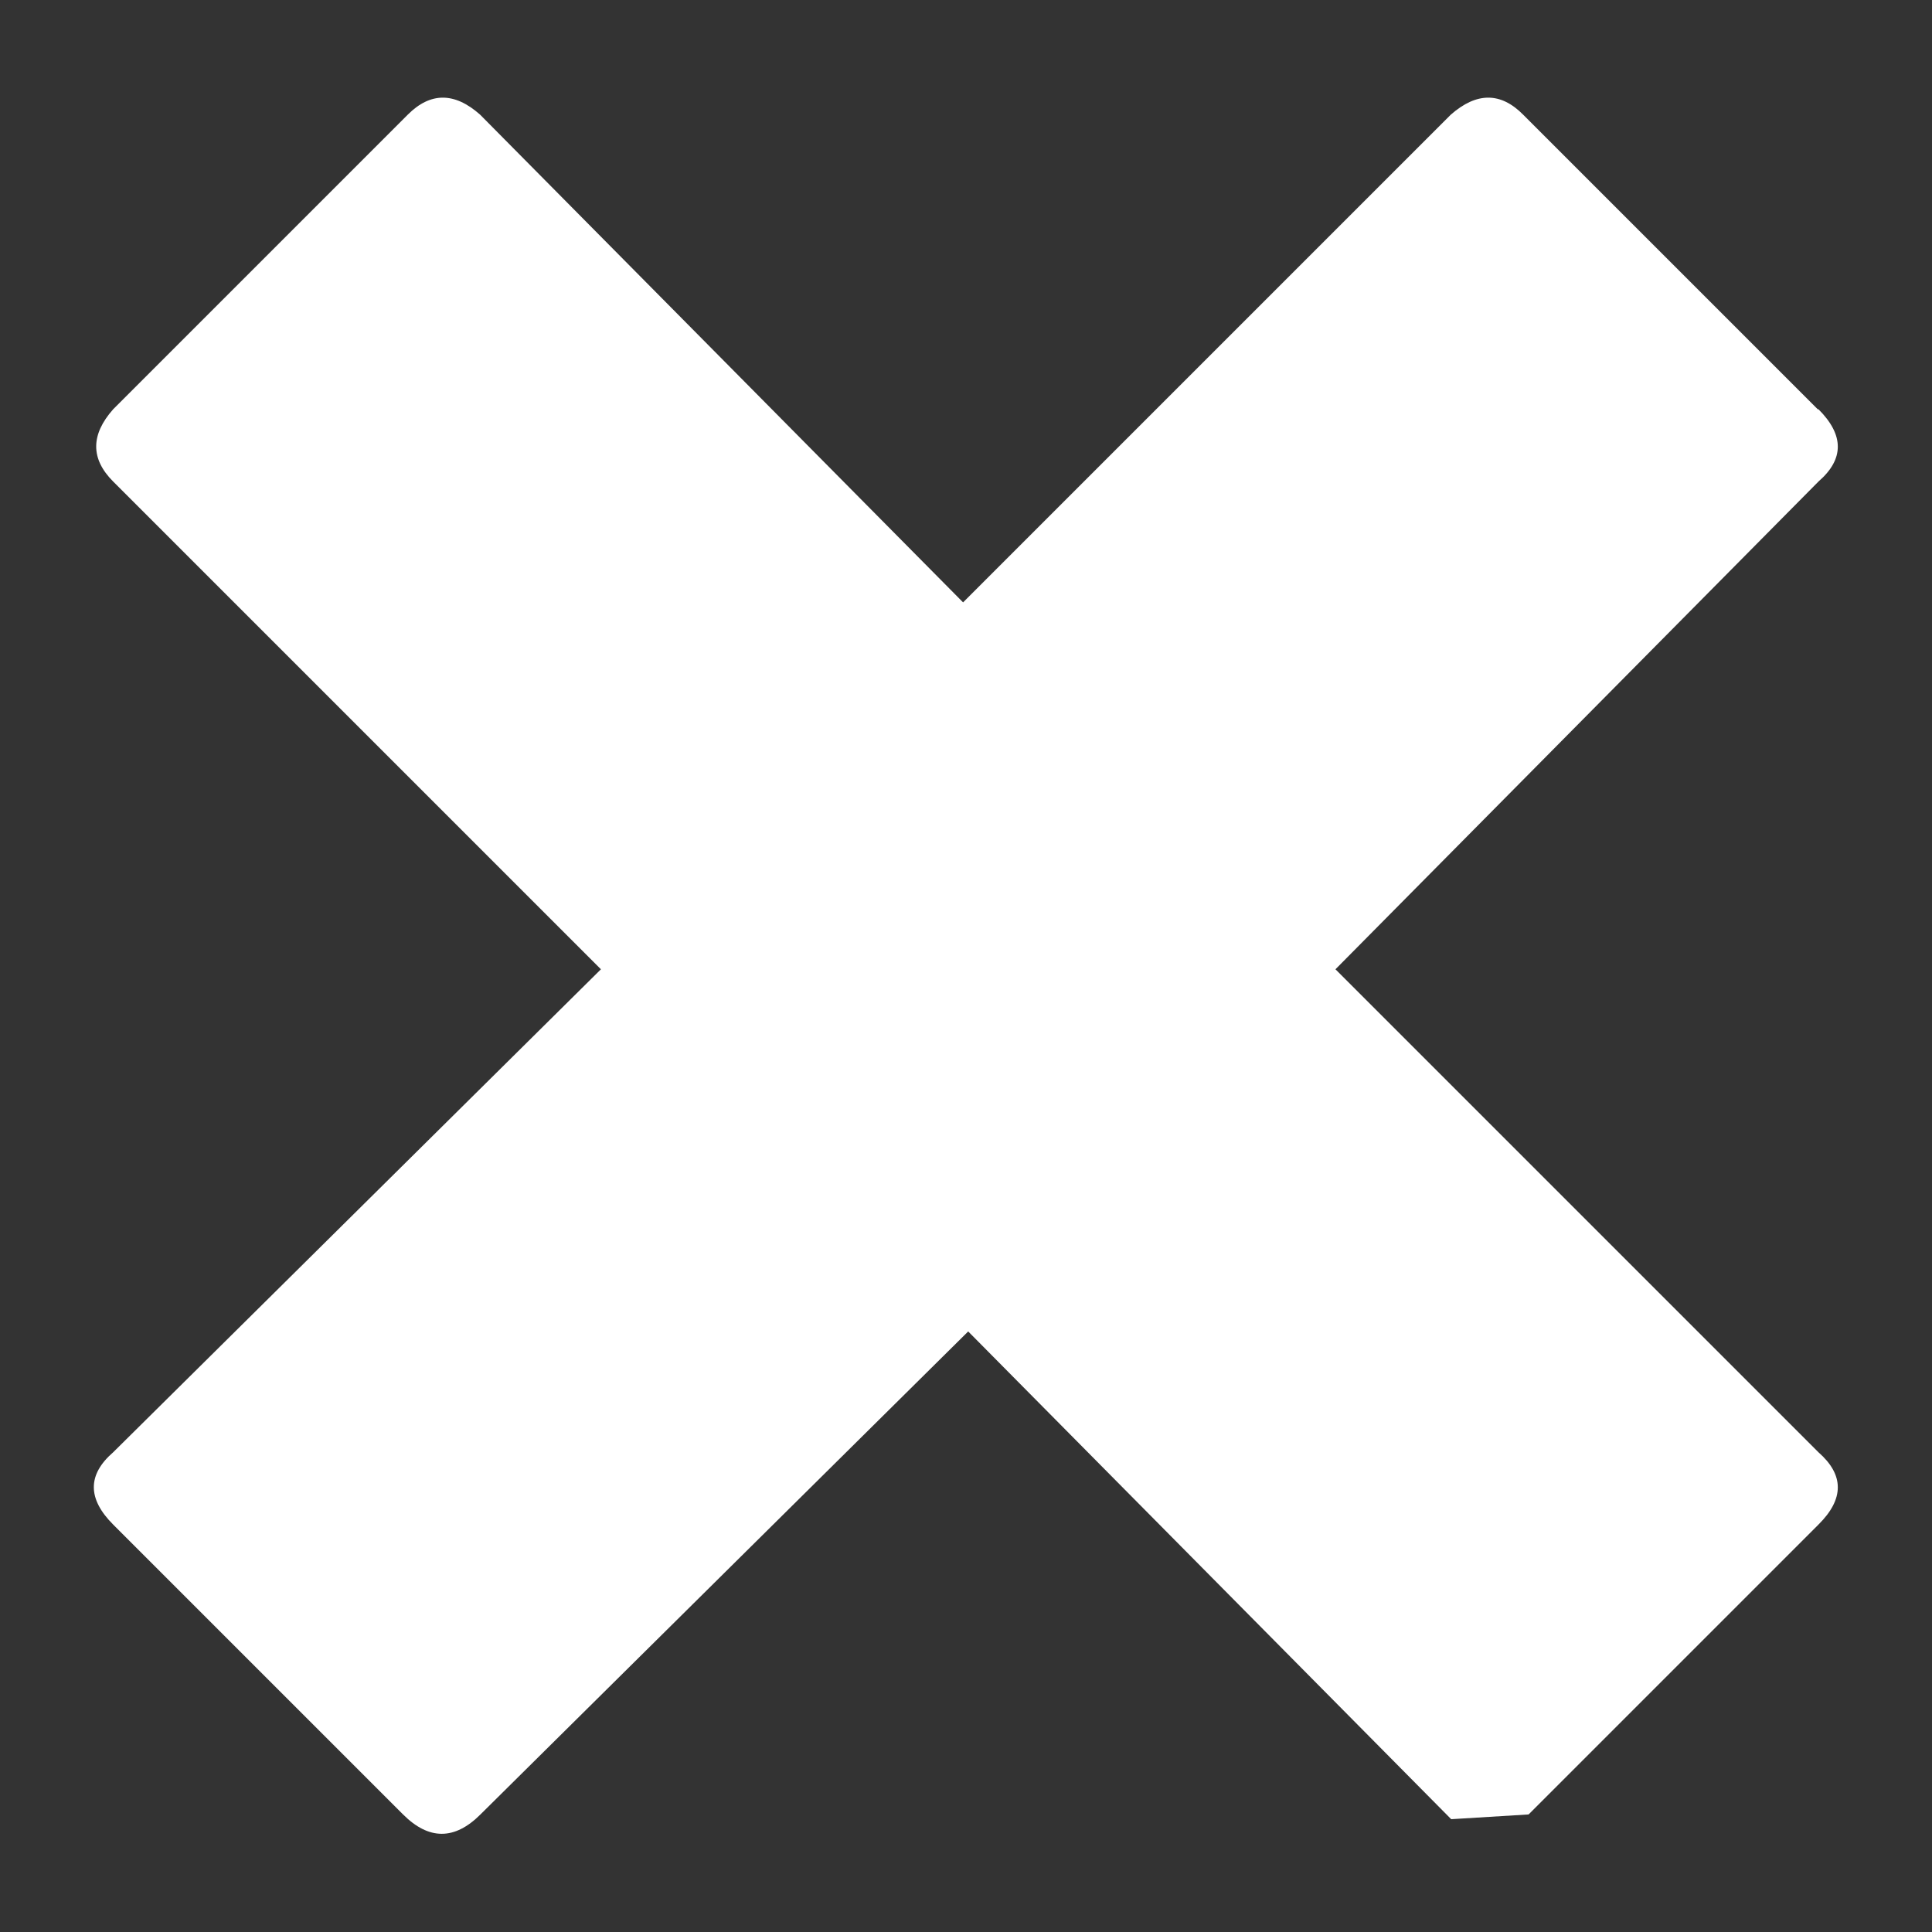 <?xml version="1.0" encoding="UTF-8" standalone="no"?>
<!-- Created with Inkscape (http://www.inkscape.org/) -->

<svg
   xmlns:dc="http://purl.org/dc/elements/1.1/"
   xmlns:cc="http://creativecommons.org/ns#"
   xmlns:rdf="http://www.w3.org/1999/02/22-rdf-syntax-ns#"
   xmlns:svg="http://www.w3.org/2000/svg"
   xmlns="http://www.w3.org/2000/svg"
   xmlns:sodipodi="http://sodipodi.sourceforge.net/DTD/sodipodi-0.dtd"
   xmlns:inkscape="http://www.inkscape.org/namespaces/inkscape"
   width="20"
   height="20"
   viewBox="0 0 5.292 5.292"
   version="1.1"
   id="svg1092"
   inkscape:version="0.92.3 (2405546, 2018-03-11)"
   sodipodi:docname="WhiteX.svg"
   inkscape:export-filename="/home/colek/Documents/Programming/daud/Game.Engine/wwwroot/img/WhiteX.png"
   inkscape:export-xdpi="96.128197"
   inkscape:export-ydpi="96.128197">
  <rect x="0" y="0" width="5.292" height="5.292" fill="#333333" stroke="none"/>
  <defs
     id="defs1086" />
  <sodipodi:namedview
     id="base"
     pagecolor="#ffffff"
     bordercolor="#666666"
     borderopacity="1.0"
     inkscape:pageopacity="0.0"
     inkscape:pageshadow="2"
     inkscape:zoom="5.6"
     inkscape:cx="4.7565501"
     inkscape:cy="46.792782"
     inkscape:document-units="mm"
     inkscape:current-layer="layer1"
     showgrid="false"
     units="px"
     inkscape:window-width="1920"
     inkscape:window-height="993"
     inkscape:window-x="0"
     inkscape:window-y="0"
     inkscape:window-maximized="1"
     fit-margin-top="0"
     fit-margin-left="0"
     fit-margin-right="0"
     fit-margin-bottom="0" />
  <g
     inkscape:label="Layer 1"
     inkscape:groupmode="layer"
     id="layer1"
     transform="translate(1.963,-293.661)">
    <path
       inkscape:connector-curvature="0"
       style="fill:#ffffff;stroke:none;stroke-width:0.265"
       d="m 3.018,294.782 q 0.106,0.106 0,0.198 l -1.323,1.336 1.323,1.323 q 0.106,0.093 0,0.198 l -0.794,0.794 -0.212,0.013 -1.323,-1.336 -1.336,1.323 q -0.106,0.106 -0.212,0 l -0.794,-0.794 q -0.106,-0.106 0,-0.198 l 1.336,-1.323 -1.336,-1.336 q -0.093,-0.093 0,-0.198 l 0.807,-0.807 q 0.093,-0.093 0.198,0 l 1.323,1.336 1.336,-1.336 q 0.106,-0.093 0.198,0 l 0.807,0.807"
       id="path660" />
  </g>
</svg>
